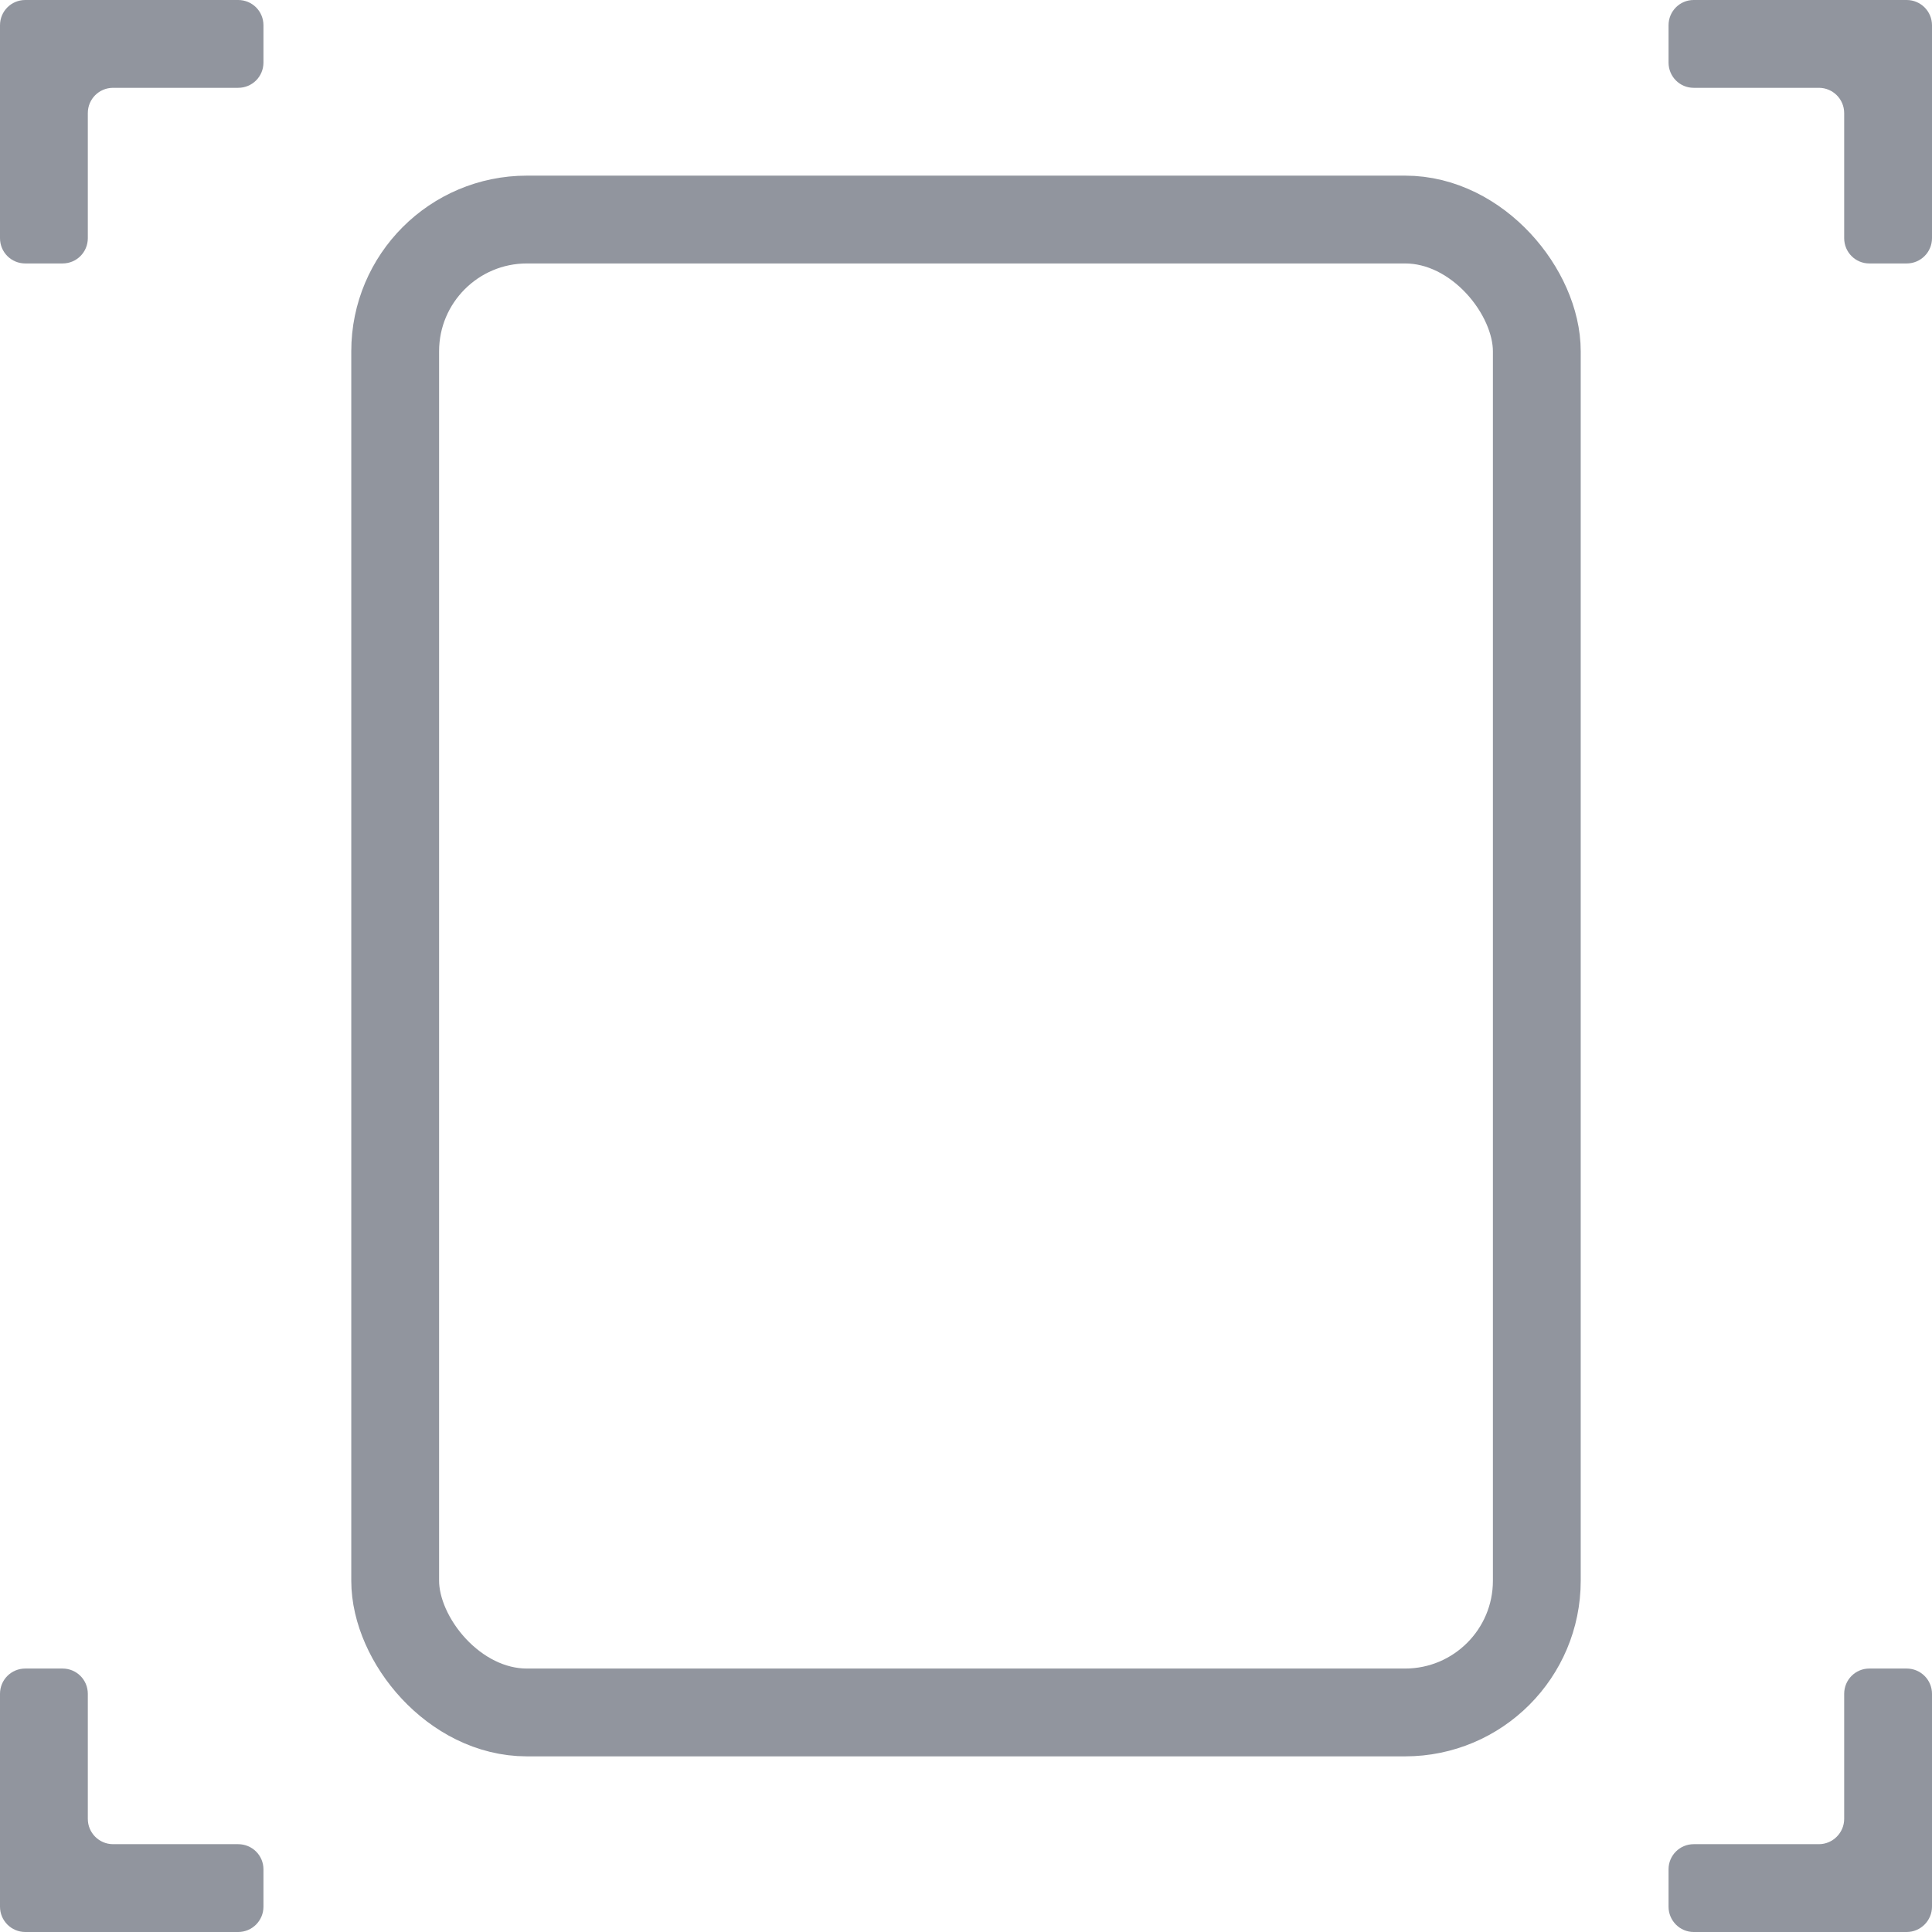 <svg width="11" height="11" viewBox="0 0 11 11" fill="none" xmlns="http://www.w3.org/2000/svg">
<path d="M10.5 10.356C10.5 10.435 10.435 10.5 10.356 10.5H9.643C9.564 10.5 9.5 10.564 9.5 10.643V10.856C9.5 10.935 9.564 11 9.643 11H10.856C10.935 11 11 10.935 11 10.856V9.644C11 9.564 10.935 9.5 10.856 9.5H10.643C10.564 9.5 10.5 9.564 10.5 9.644V10.356Z" fill="#91959E"/>
<path d="M11 0.144C11 0.064 10.935 0 10.856 0H9.643C9.564 0 9.5 0.064 9.5 0.144V0.356C9.5 0.436 9.564 0.5 9.643 0.5H10.356C10.435 0.5 10.5 0.564 10.5 0.644V1.356C10.5 1.436 10.564 1.5 10.643 1.5H10.856C10.935 1.5 11 1.436 11 1.356V0.144Z" fill="#91959E"/>
<path d="M0 10.856C0 10.935 0.064 11 0.144 11H1.356C1.436 11 1.5 10.935 1.5 10.856V10.643C1.5 10.564 1.436 10.5 1.356 10.5H0.644C0.564 10.5 0.5 10.435 0.5 10.356V9.644C0.5 9.564 0.436 9.5 0.356 9.5H0.144C0.064 9.5 0 9.564 0 9.644V10.856Z" fill="#91959E"/>
<path d="M0 1.356C0 1.436 0.064 1.5 0.144 1.5H0.356C0.436 1.5 0.5 1.436 0.5 1.356V0.644C0.5 0.564 0.564 0.5 0.644 0.5H1.356C1.436 0.5 1.5 0.436 1.5 0.356V0.144C1.5 0.064 1.436 0 1.356 0H0.144C0.064 0 0 0.064 0 0.144V1.356Z" fill="#91959E"/>
<rect x="2.25" y="1.25" width="6.5" height="8.5" rx="0.75" stroke="#91959E" stroke-width="0.5"/>
</svg>

